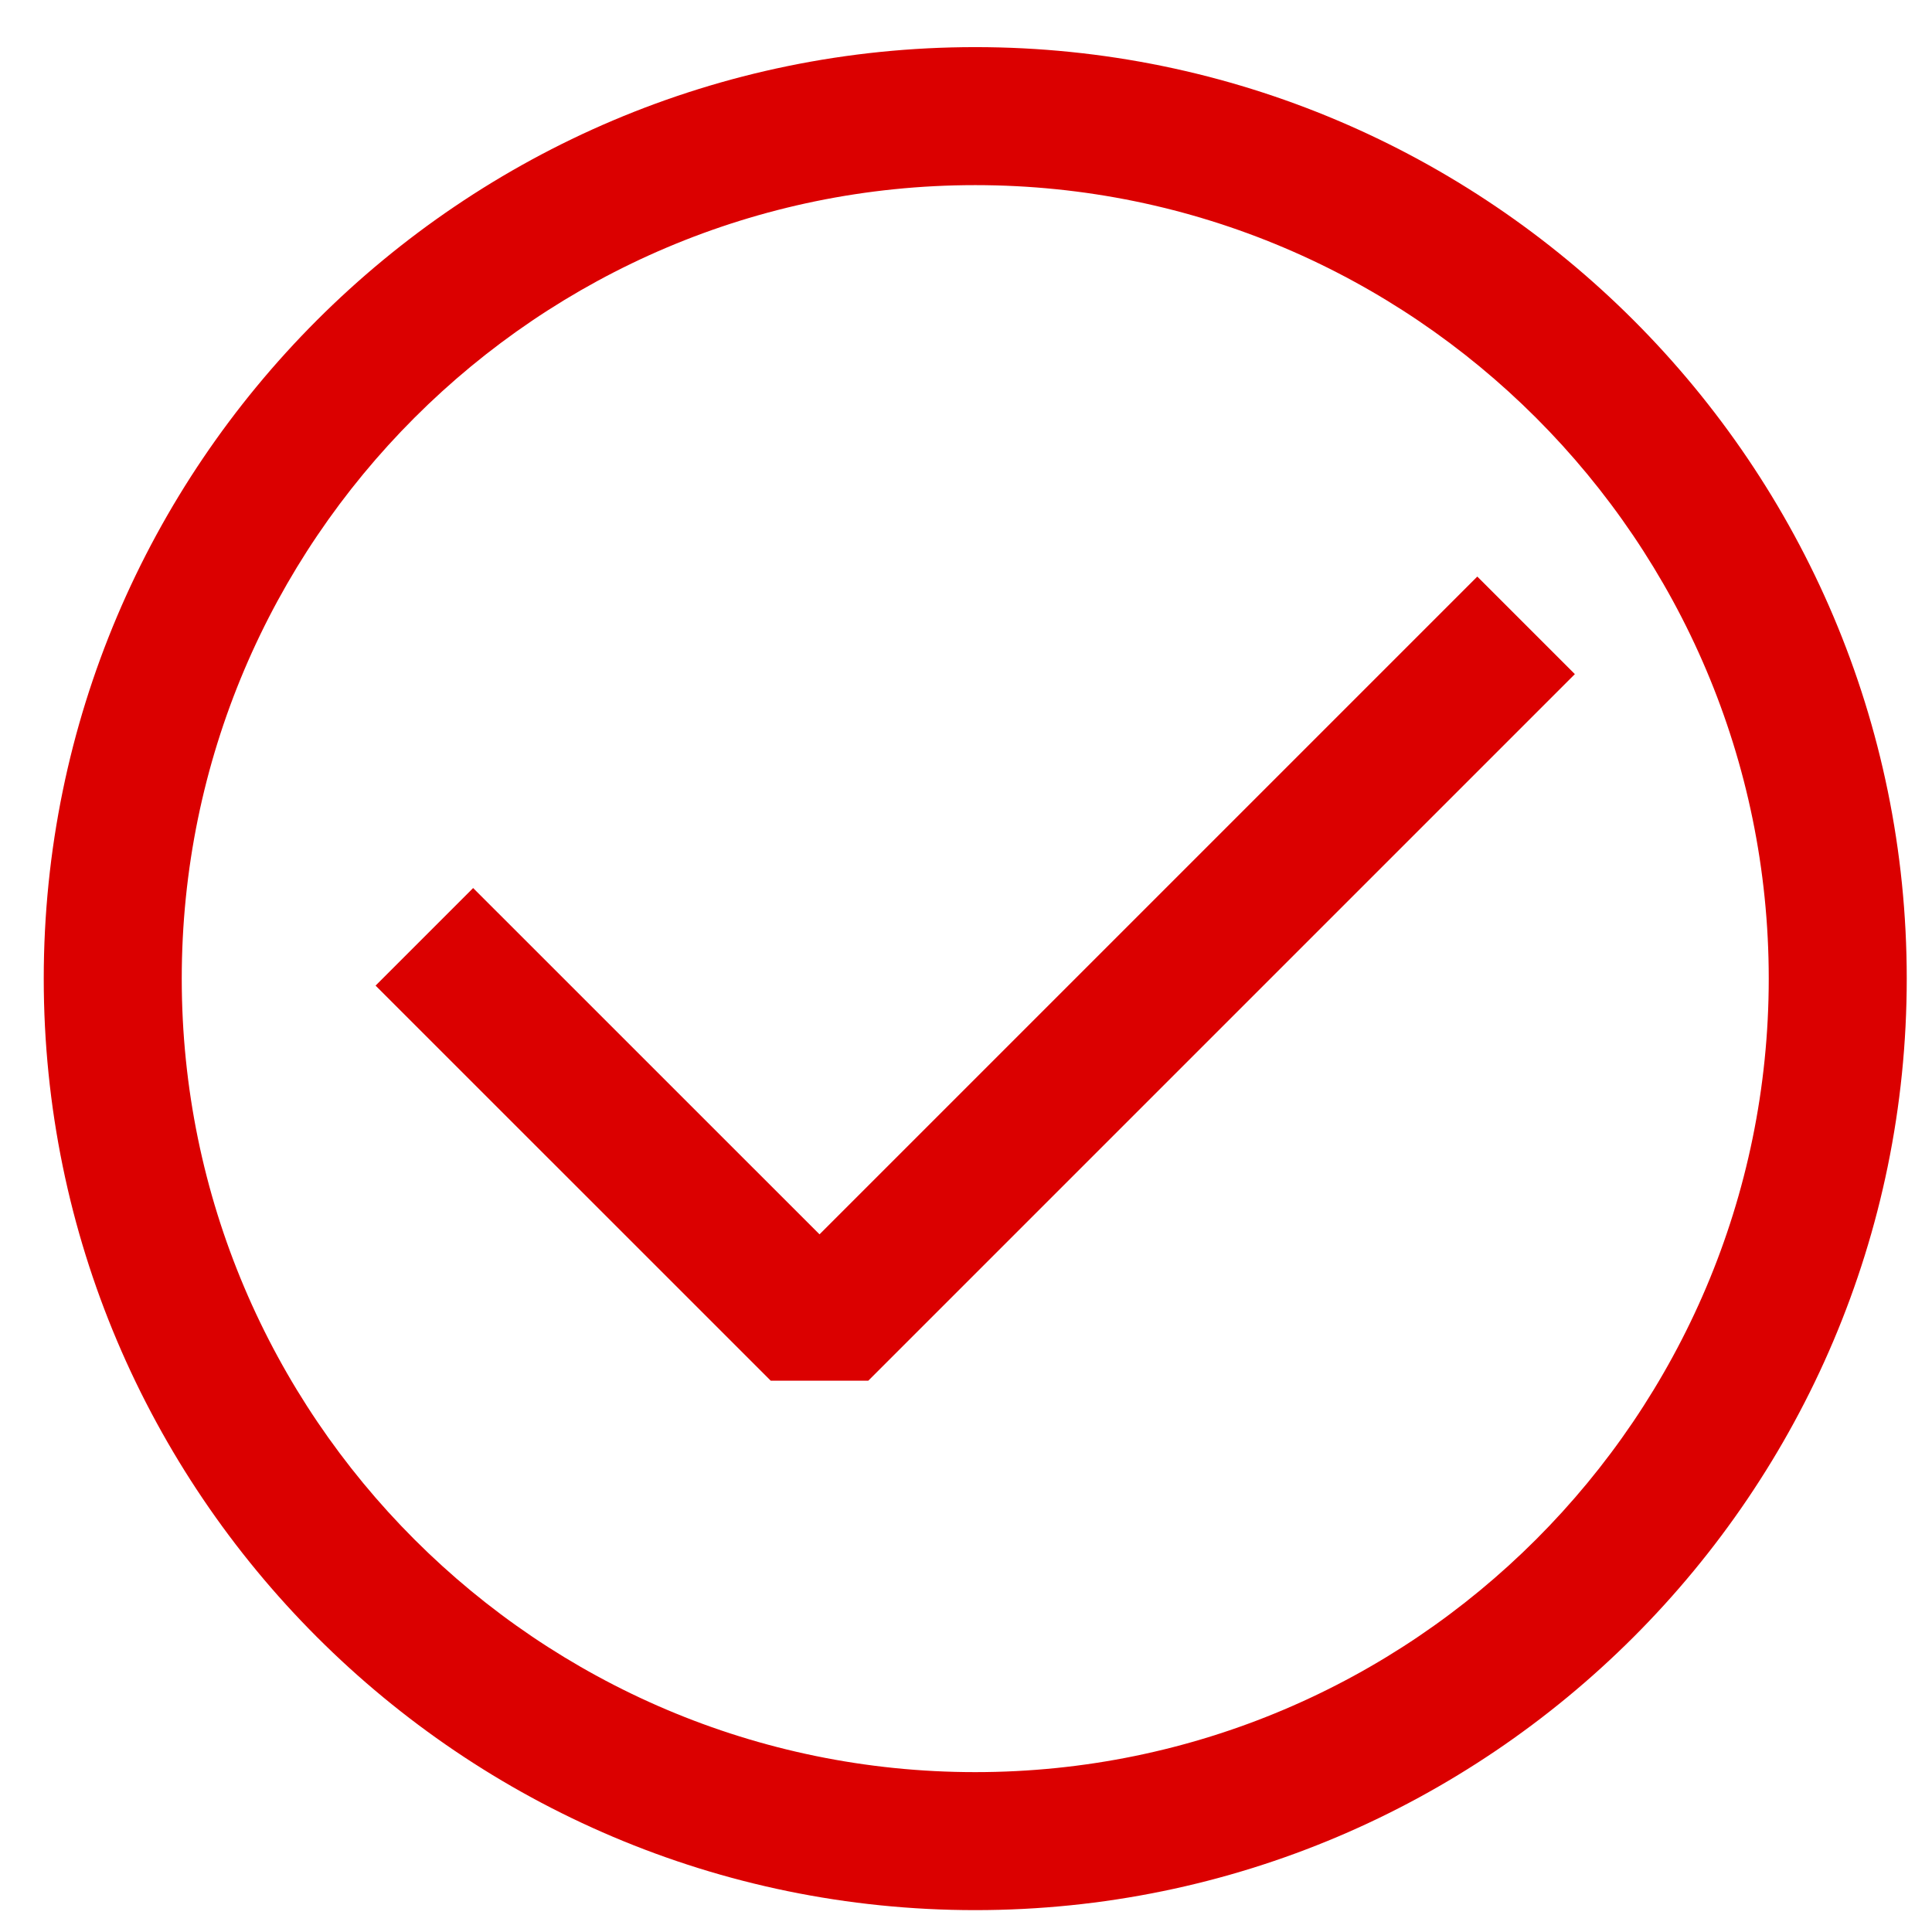 <svg width="84" height="84" viewBox="0 0 84 84" fill="none" xmlns="http://www.w3.org/2000/svg">
<path d="M35.631 53.667L20.571 38.61L16.329 42.852L33.51 60.03H37.752L68.472 29.31L64.23 25.068L35.631 53.667Z" fill="#DB0000"/>
<path d="M42.402 2.049C20.07 2.049 1.902 20.217 1.902 42.549C1.902 64.881 20.07 83.049 42.402 83.049C64.734 83.049 82.902 64.881 82.902 42.549C82.902 20.217 64.734 2.049 42.402 2.049ZM42.402 77.049C23.379 77.049 7.902 61.572 7.902 42.549C7.902 23.526 23.379 8.049 42.402 8.049C61.425 8.049 76.902 23.526 76.902 42.549C76.902 61.572 61.425 77.049 42.402 77.049Z" fill="#DB0000"/>
</svg>
